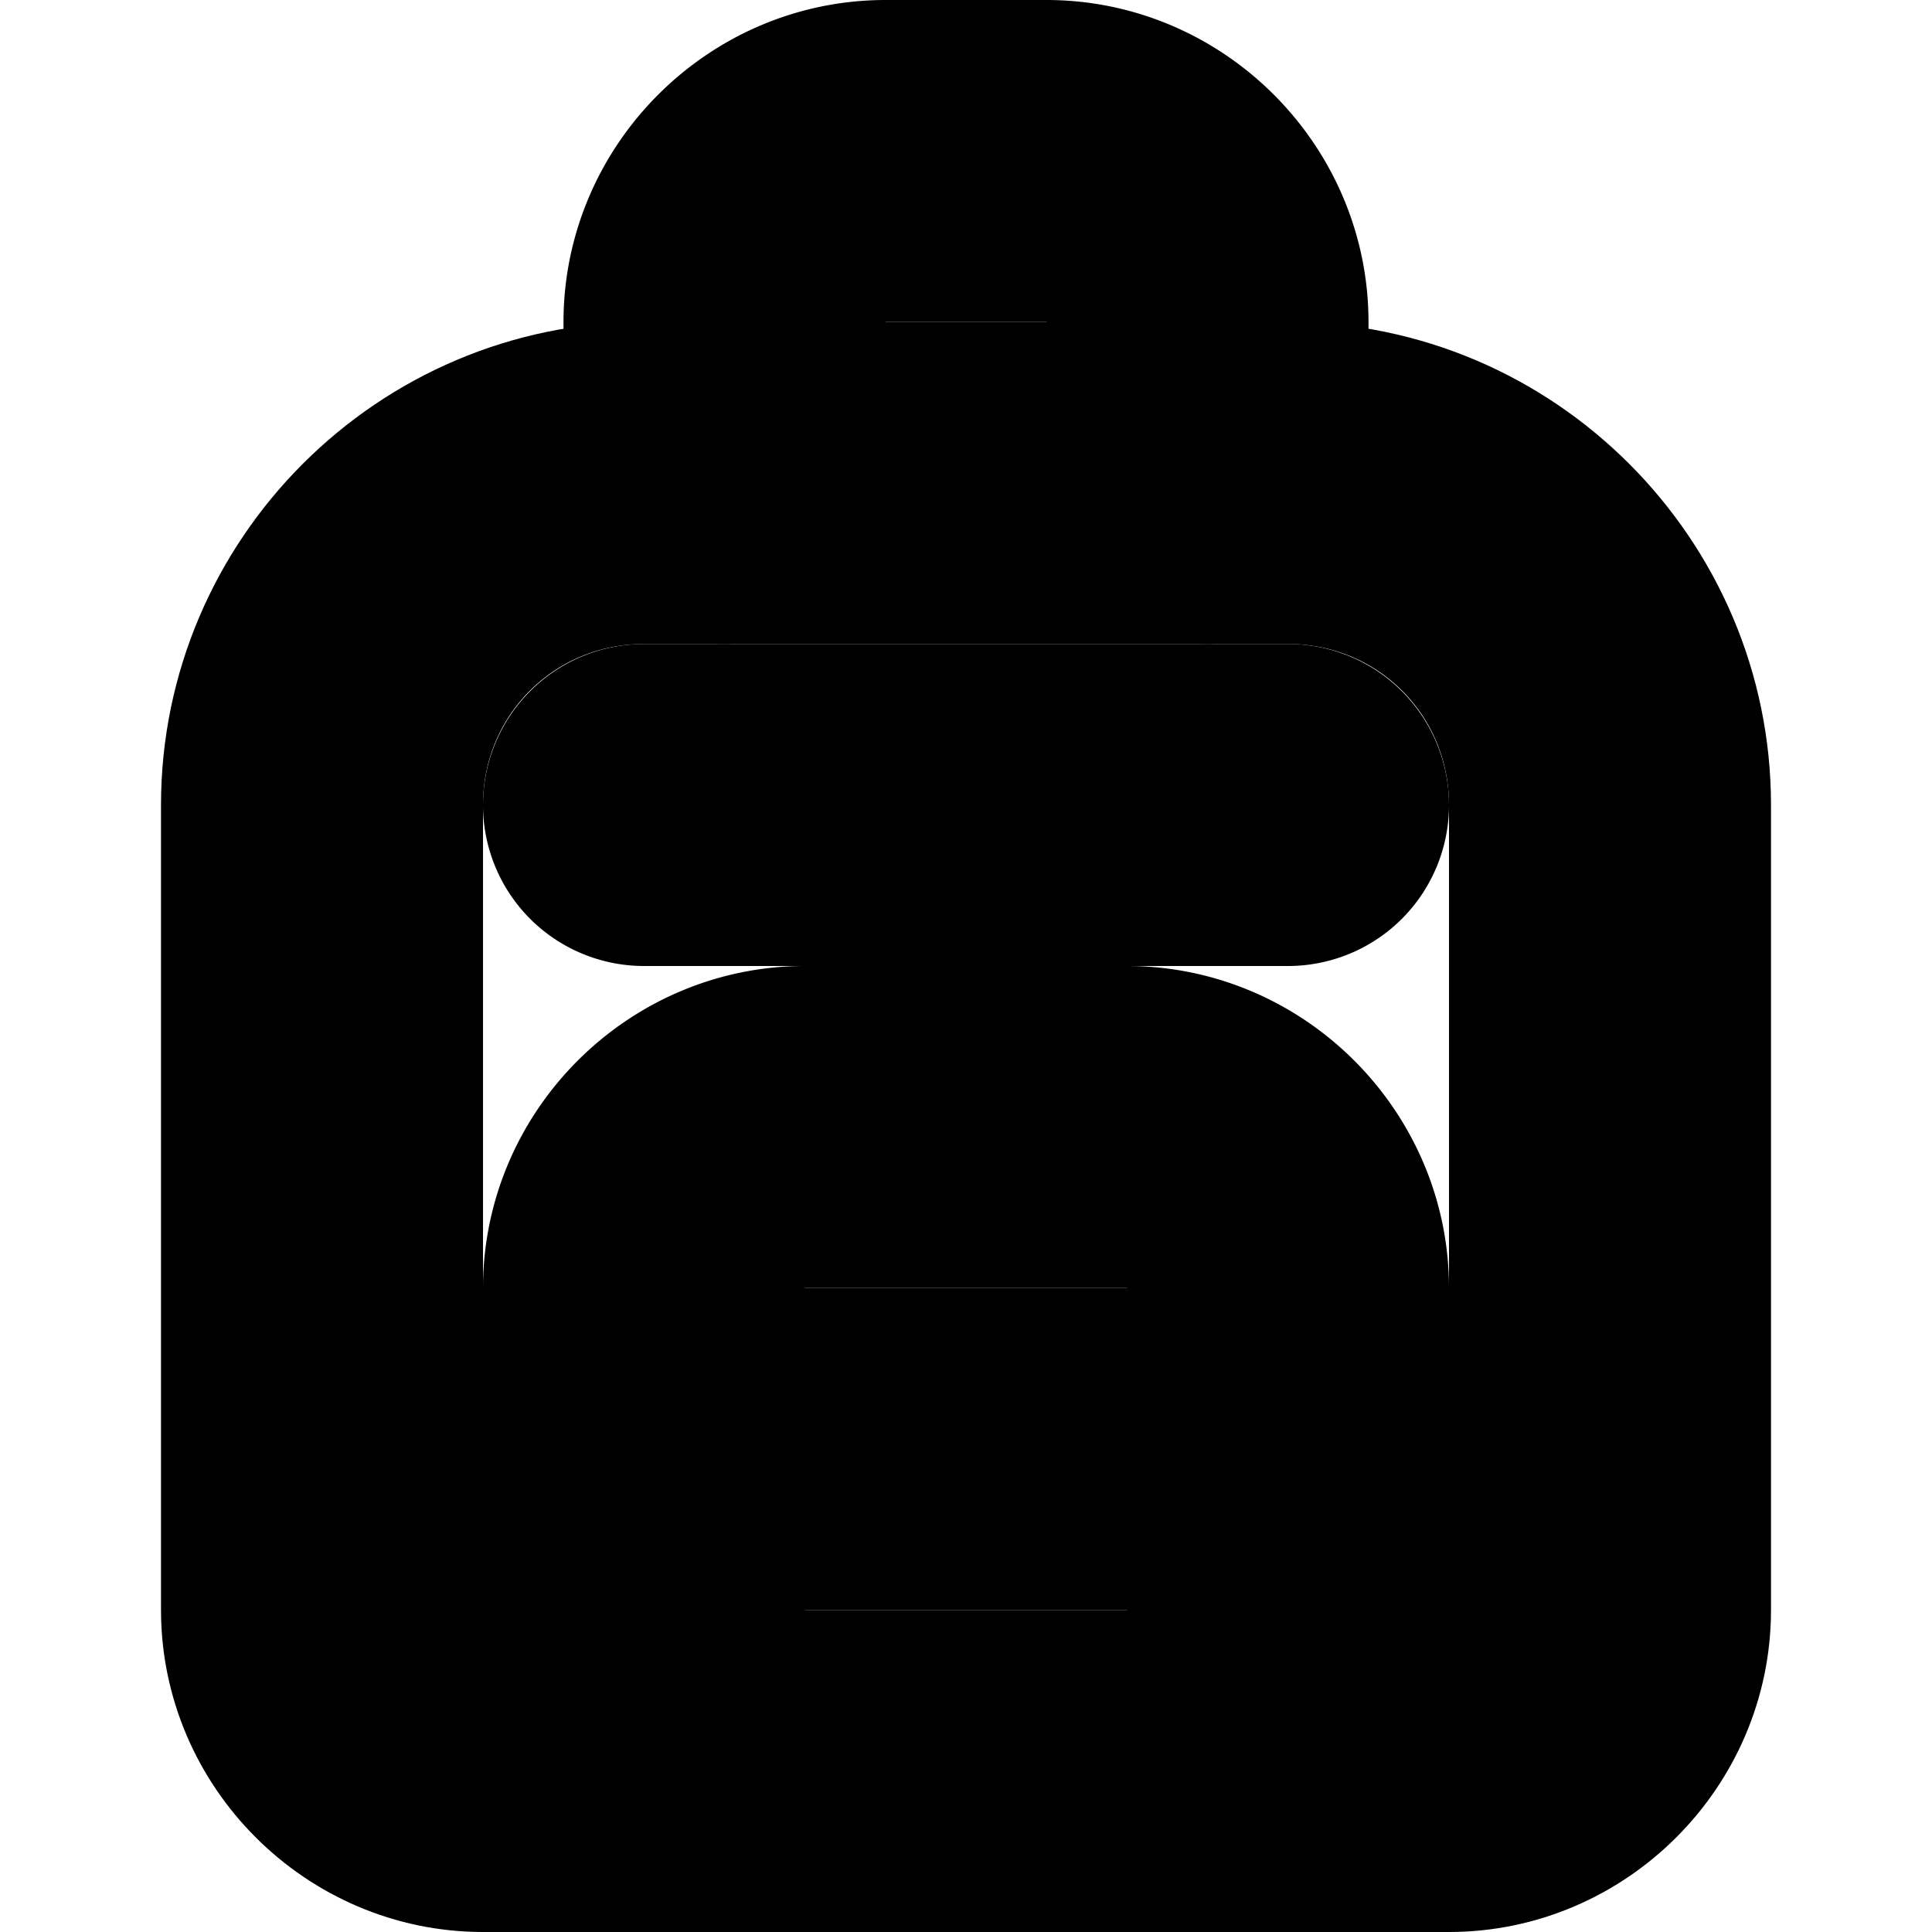 <?xml version="1.0" encoding="UTF-8" standalone="no"?>
<svg
   width="24"
   height="24"
   viewBox="0 0 24 24"
   fill="none"
   stroke="currentColor"
   stroke-width="2"
   stroke-linecap="round"
   stroke-linejoin="round"
   version="1.1"
   id="svg12"
   xmlns="http://www.w3.org/2000/svg"
   xmlns:svg="http://www.w3.org/2000/svg">
  <defs
     id="defs16" />
  <path
     style="color:#000000;fill:#000000;-inkscape-stroke:none"
     d="M 8,5 C 5.25,5 3,7.25 3,10 v 10 c 0,1.645 1.355,3 3,3 h 12 c 1.645,0 3,-1.355 3,-3 V 10 C 21,7.25 18.75,5 16,5 Z m 0,2 h 8 c 1.669,0 3,1.331 3,3 v 10 c 0,0.564 -0.436,1 -1,1 H 6 C 5.436,21 5,20.564 5,20 V 10 C 5,8.331 6.331,7 8,7 Z"
     id="path2" />
  <path
     style="color:#000000;fill:#000000;-inkscape-stroke:none"
     d="M 11,1 C 9.355,1 8,2.355 8,4 V 6 A 1,1 0 0 0 9,7 1,1 0 0 0 10,6 V 4 c 0,-0.564 0.436,-1 1,-1 h 2 c 0.564,0 1,0.436 1,1 v 2 a 1,1 0 0 0 1,1 1,1 0 0 0 1,-1 V 4 C 16,2.355 14.645,1 13,1 Z"
     id="path4" />
  <path
     style="color:#000000;fill:#000000;-inkscape-stroke:none"
     d="m 10,13 c -1.645,0 -3,1.355 -3,3 v 5 a 1,1 0 0 0 1,1 1,1 0 0 0 1,-1 v -5 c 0,-0.564 0.436,-1 1,-1 h 4 c 0.564,0 1,0.436 1,1 v 5 a 1,1 0 0 0 1,1 1,1 0 0 0 1,-1 v -5 c 0,-1.645 -1.355,-3 -3,-3 z"
     id="path6" />
  <path
     style="color:#000000;fill:#000000;-inkscape-stroke:none"
     d="m 8,9 a 1,1 0 0 0 -1,1 1,1 0 0 0 1,1 h 8 a 1,1 0 0 0 1,-1 1,1 0 0 0 -1,-1 z"
     id="path8" />
  <path
     style="color:#000000;fill:#000000;-inkscape-stroke:none"
     d="m 8,17 a 1,1 0 0 0 -1,1 1,1 0 0 0 1,1 h 8 a 1,1 0 0 0 1,-1 1,1 0 0 0 -1,-1 z"
     id="path10" />
</svg>
